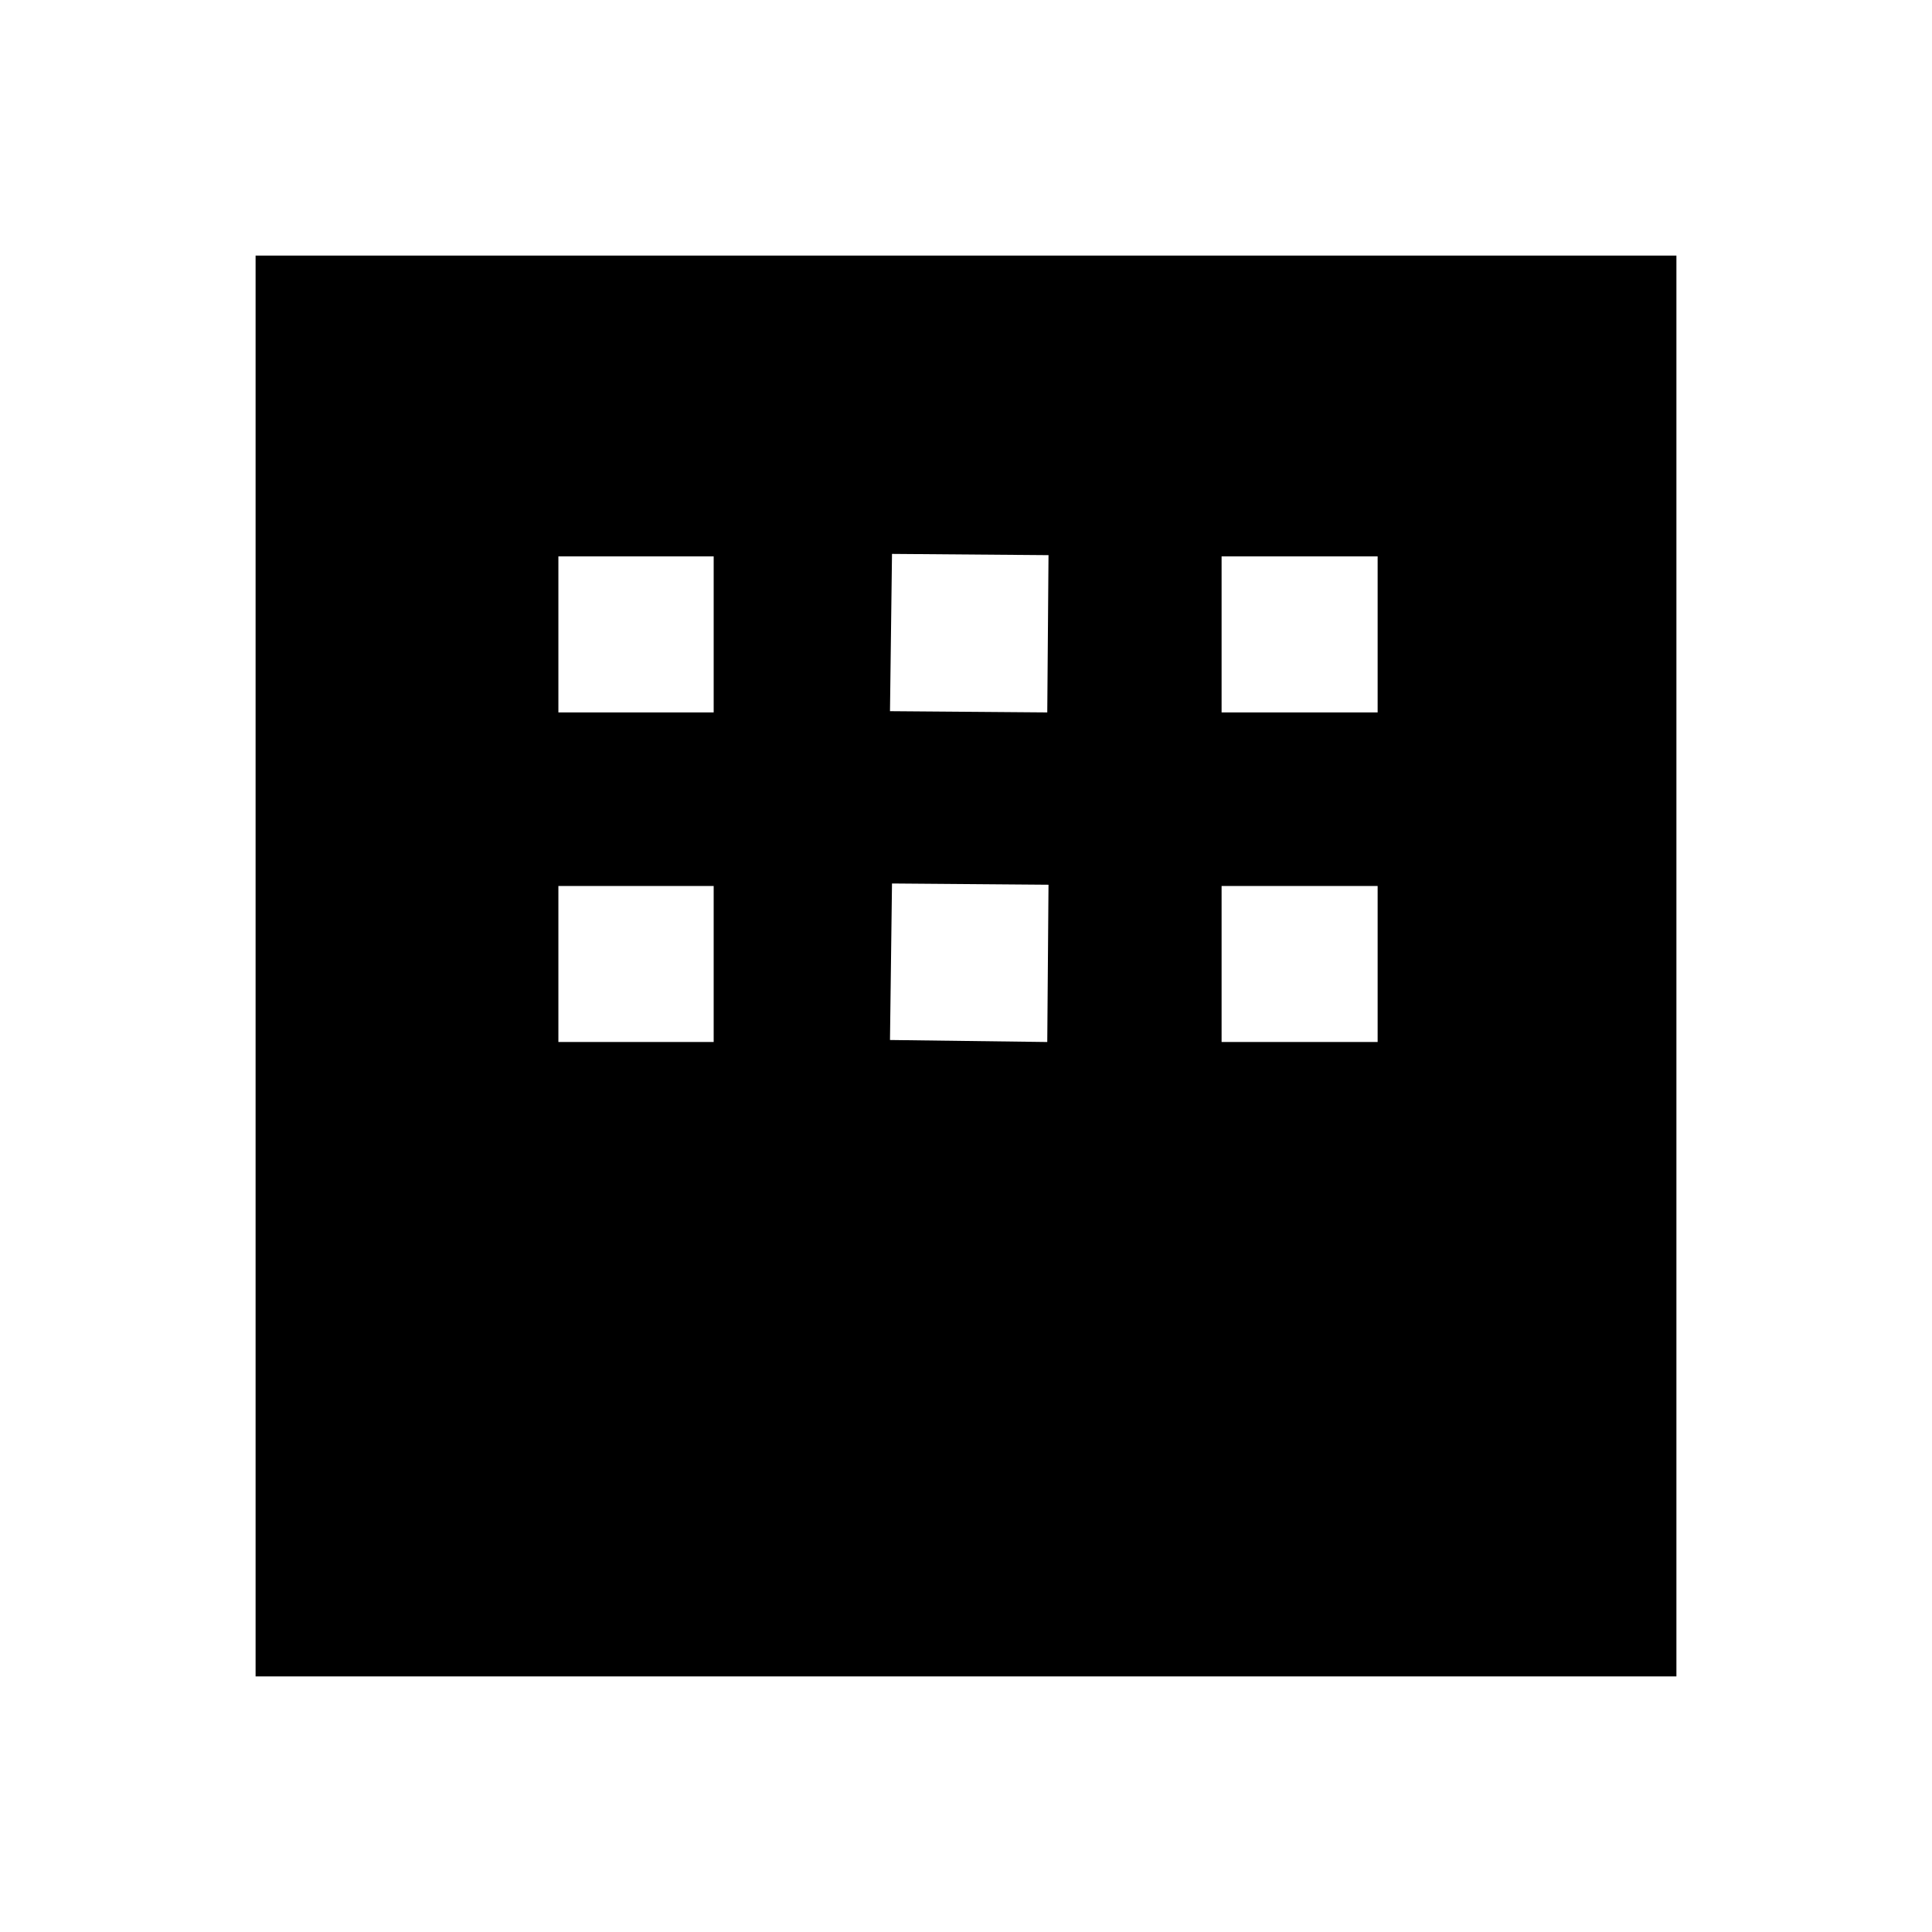 <svg xmlns="http://www.w3.org/2000/svg" height="48" viewBox="0 -960 960 960" width="48"><path d="M127-127v-706h706v706H127Zm150.46-479h77.16v-77.54h-77.16V-606Zm164.77-.62 78.15.62.62-78.15-77.77-.62-1 78.15ZM607-606h77.54v-77.54H607V-606ZM277.46-442.23h77.16v-77.54h-77.16v77.54Zm164.77-1 78.15 1 .62-78.15-77.77-.62-1 77.77Zm164.77 1h77.54v-77.54H607v77.54Z"/></svg>
